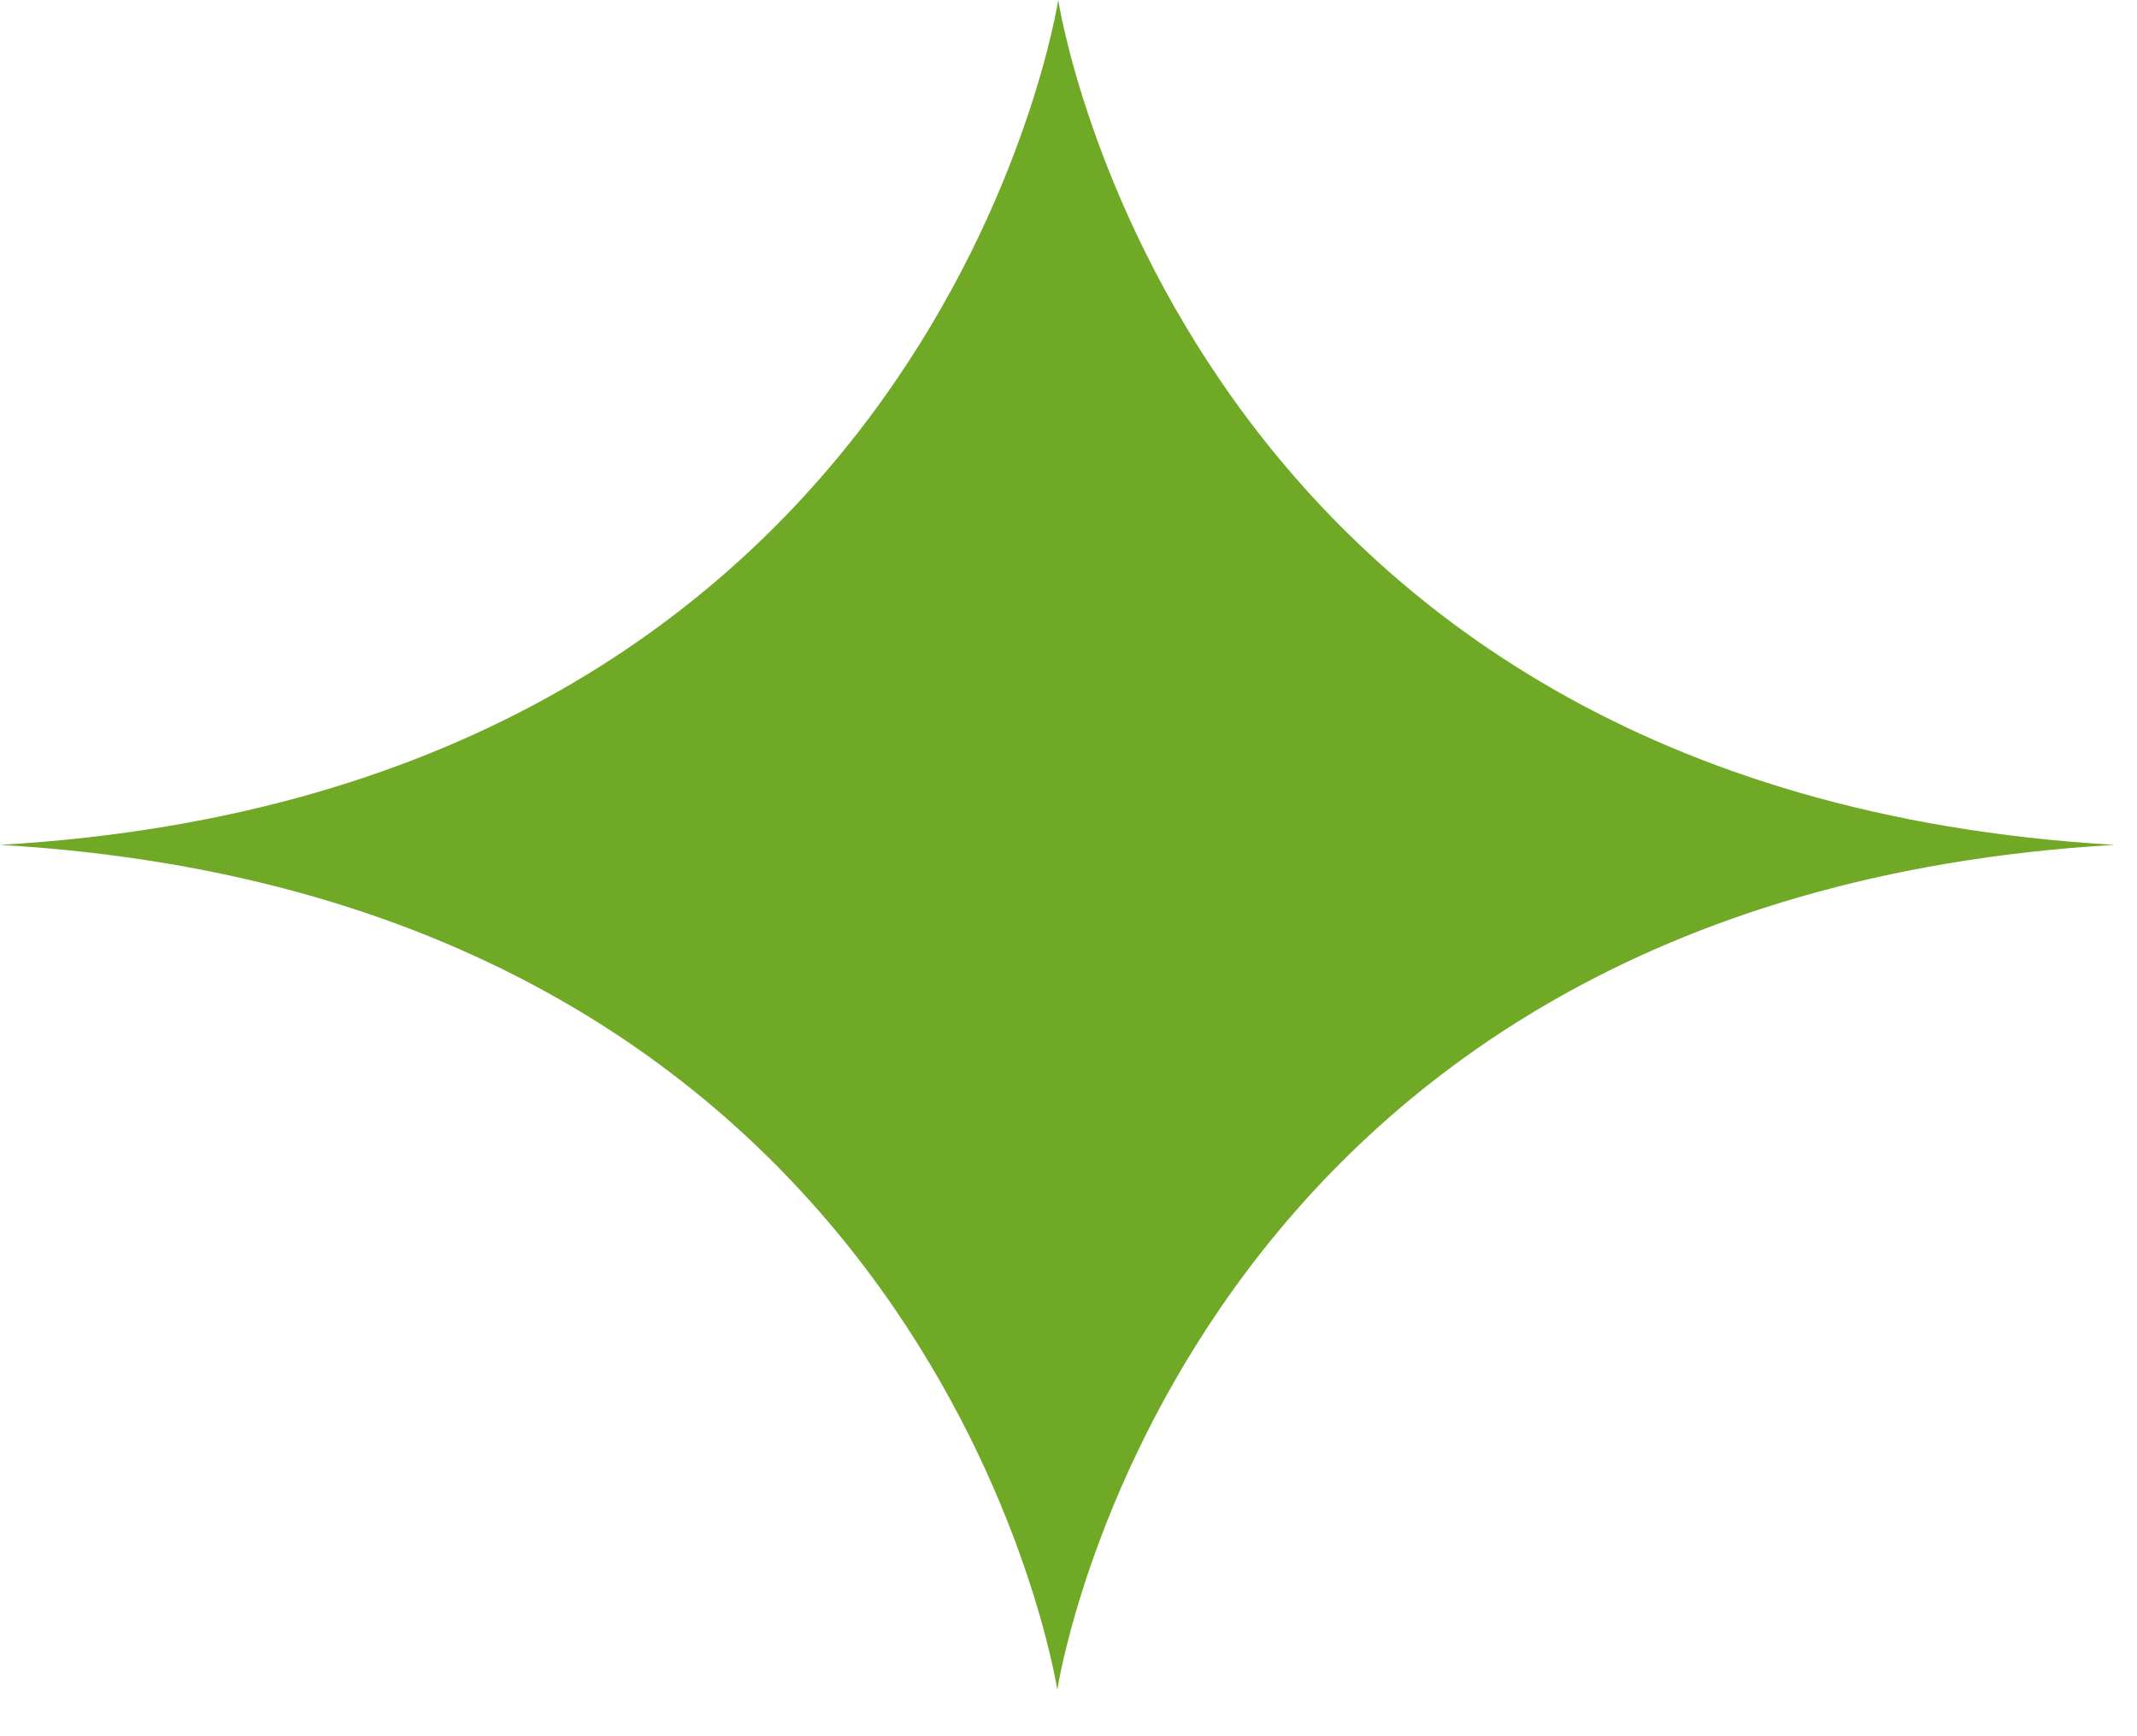 <svg width="16" height="13" viewBox="0 0 16 13" fill="none" xmlns="http://www.w3.org/2000/svg">
<path d="M7.923 0C7.923 0 8.824 5.919 15.832 6.326C8.817 6.735 7.916 12.652 7.916 12.652C7.916 12.652 7.014 6.735 0 6.326C7.021 5.919 7.923 0 7.923 0Z" fill="#6FA926"/>
</svg>
